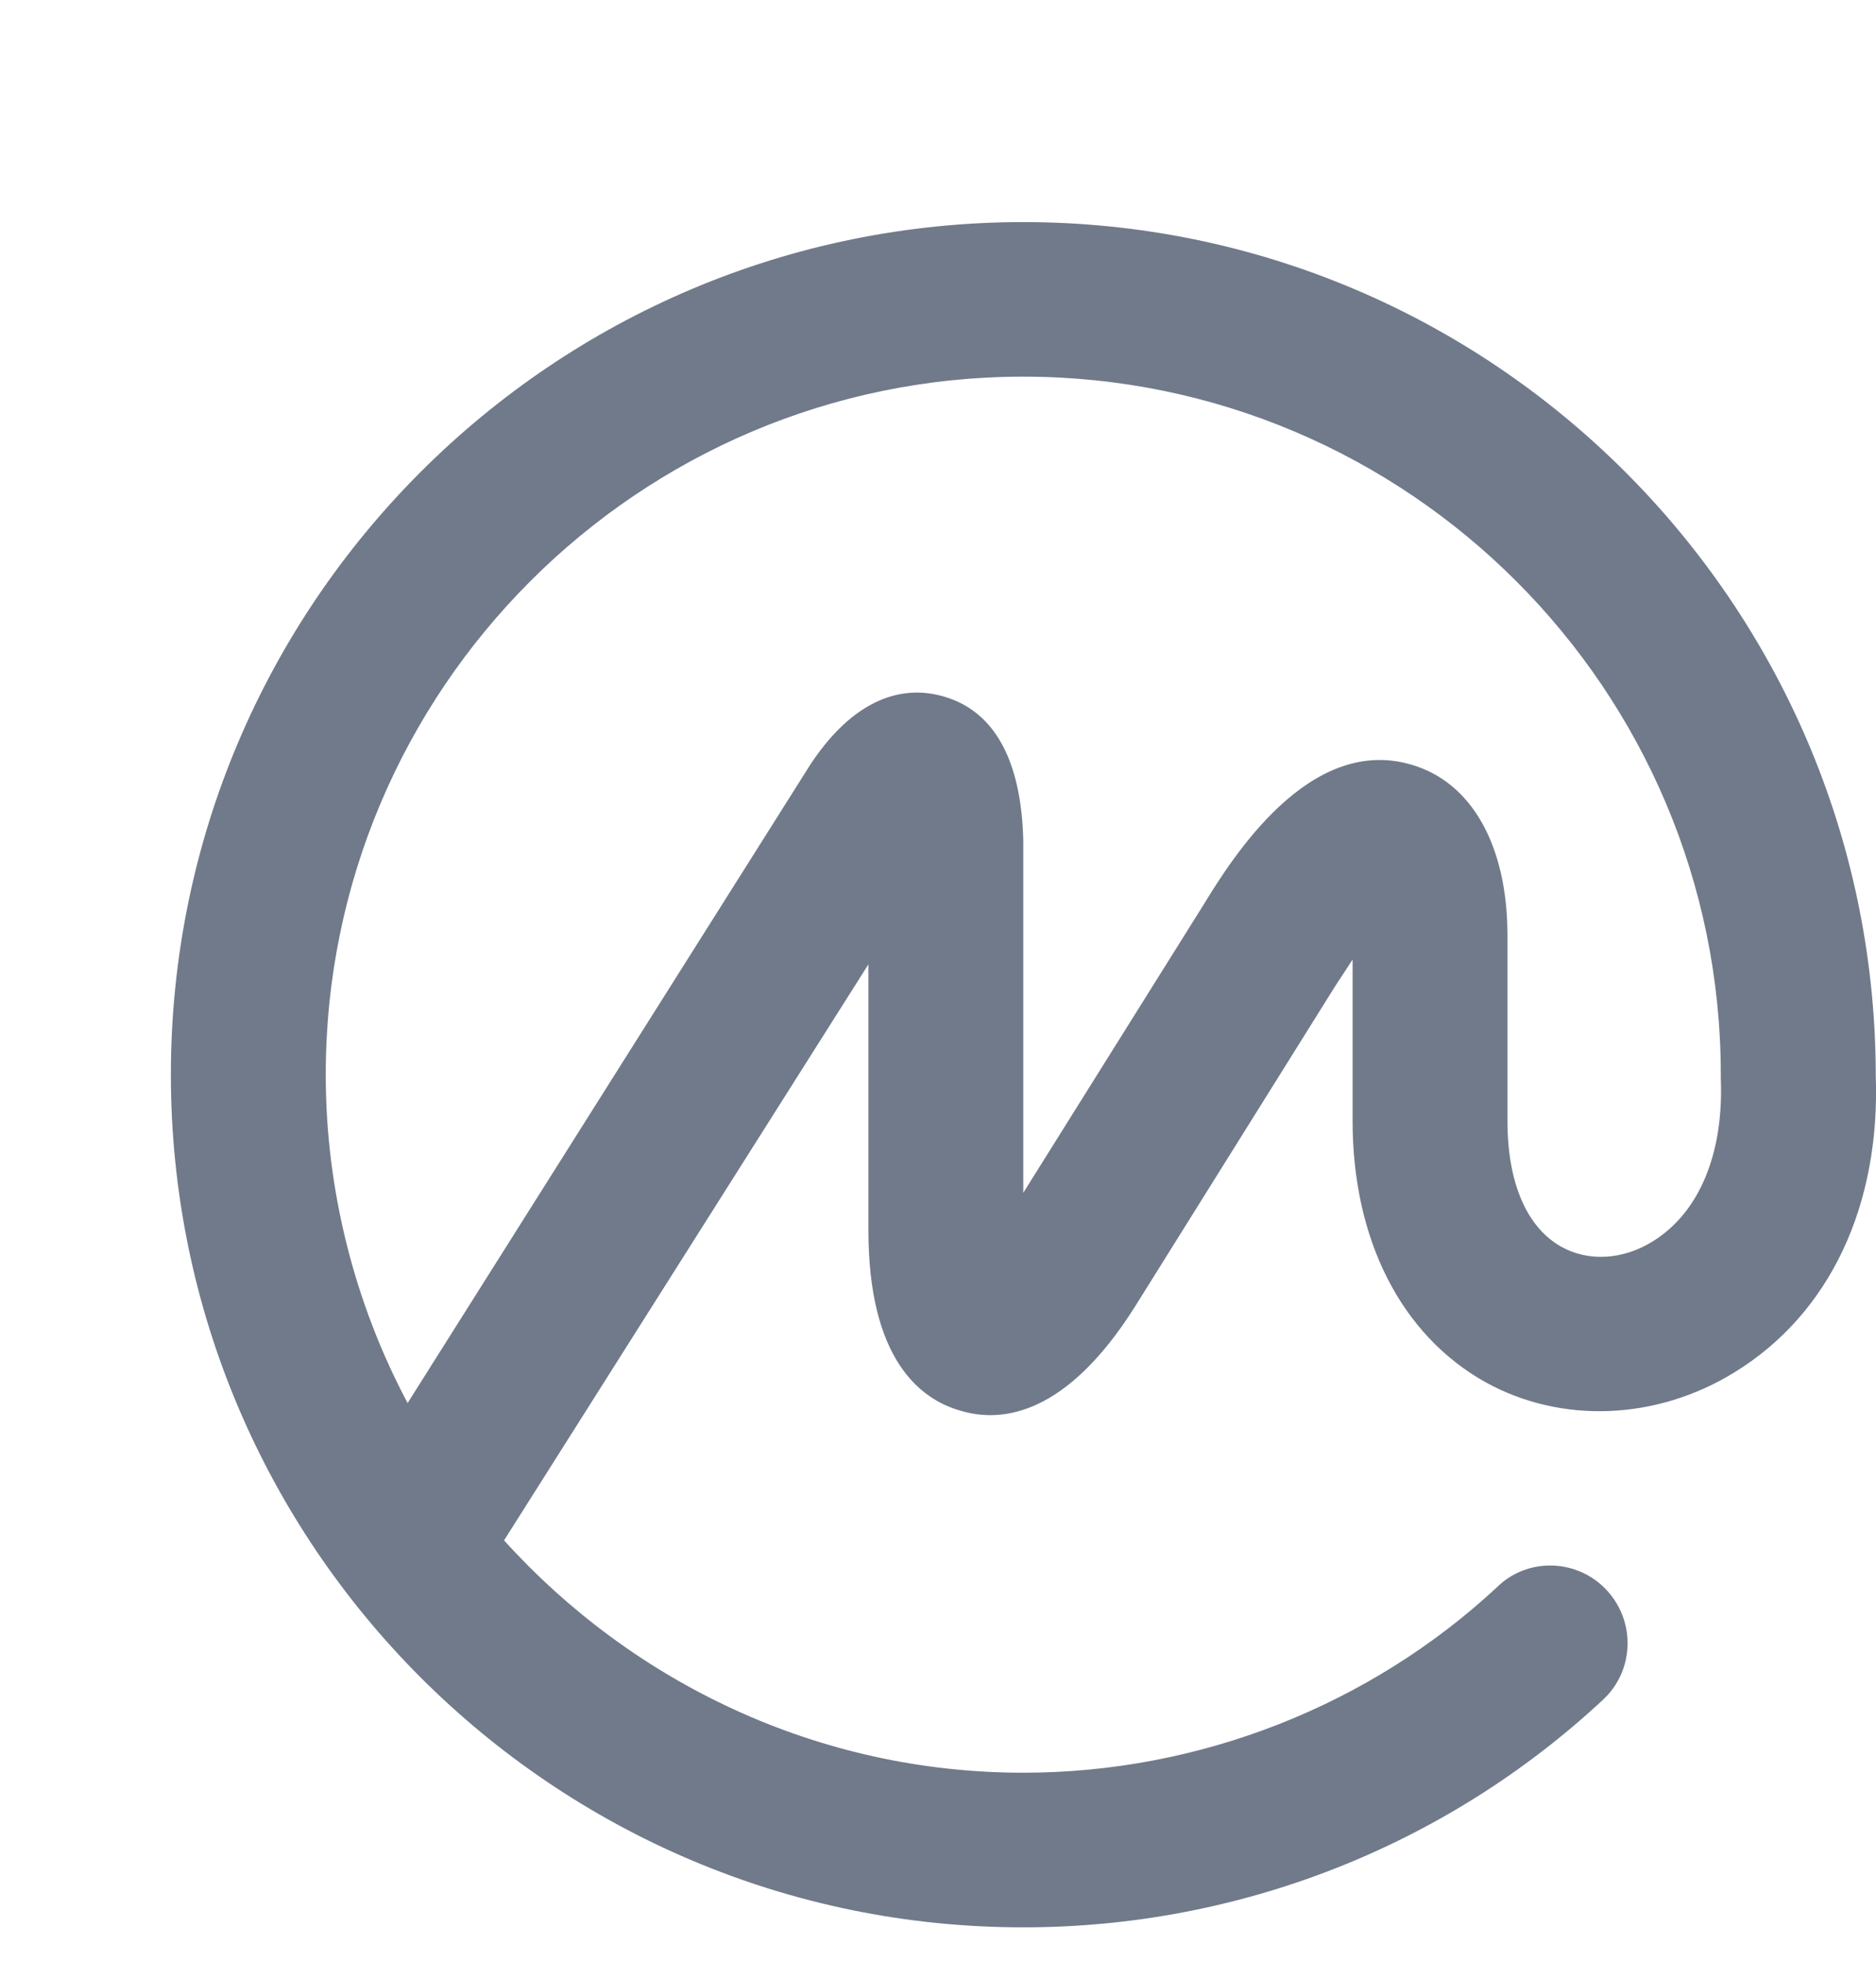 <?xml version="1.0" encoding="UTF-8" standalone="no"?><svg width='22' height='23' viewBox='0 0 22 23' fill='none' xmlns='http://www.w3.org/2000/svg'>
<g clip-path='url(#clip0_29_776)'>
<path fill-rule='evenodd' clip-rule='evenodd' d='M19.392 14.548C19.038 14.773 18.627 14.796 18.307 14.616C17.907 14.39 17.678 13.873 17.678 13.141V10.968C17.678 9.91 17.256 9.167 16.547 8.964C15.348 8.615 14.445 10.068 14.114 10.608L12 13.985V9.854C11.977 8.908 11.658 8.334 11.063 8.165C10.675 8.052 10.081 8.098 9.51 8.953L4.78 16.45C4.152 15.268 3.82 13.94 3.82 12.6C3.82 8.086 7.488 4.416 12 4.416C16.513 4.416 20.18 8.086 20.18 12.6C20.18 12.612 20.18 12.612 20.18 12.623C20.18 12.634 20.18 12.634 20.18 12.646C20.215 13.524 19.929 14.21 19.392 14.548ZM21.997 12.6V12.578V12.555C21.962 7.062 17.495 2.604 12 2.604C6.482 2.604 2.004 7.084 2.004 12.6C2.004 18.116 6.482 22.597 12 22.597C14.525 22.597 16.947 21.651 18.798 19.929C19.163 19.591 19.186 19.017 18.844 18.646C18.512 18.285 17.941 18.252 17.576 18.589L17.564 18.601C16.067 19.996 14.068 20.784 12 20.784C9.59 20.784 7.419 19.726 5.911 18.06L10.184 11.306V14.424C10.184 15.921 10.778 16.405 11.269 16.541C11.76 16.687 12.514 16.585 13.314 15.313L15.656 11.565C15.736 11.441 15.805 11.34 15.862 11.25V13.141C15.862 14.537 16.433 15.651 17.416 16.203C18.307 16.698 19.426 16.653 20.34 16.09C21.46 15.403 22.054 14.131 21.997 12.6Z' fill='#707A8A'/>
</g>
<defs>
<clipPath id='clip0_29_776'>
<rect width='22' height='22' fill='white' transform='translate(0 0.6)'/>
</clipPath>
</defs>
</svg>
